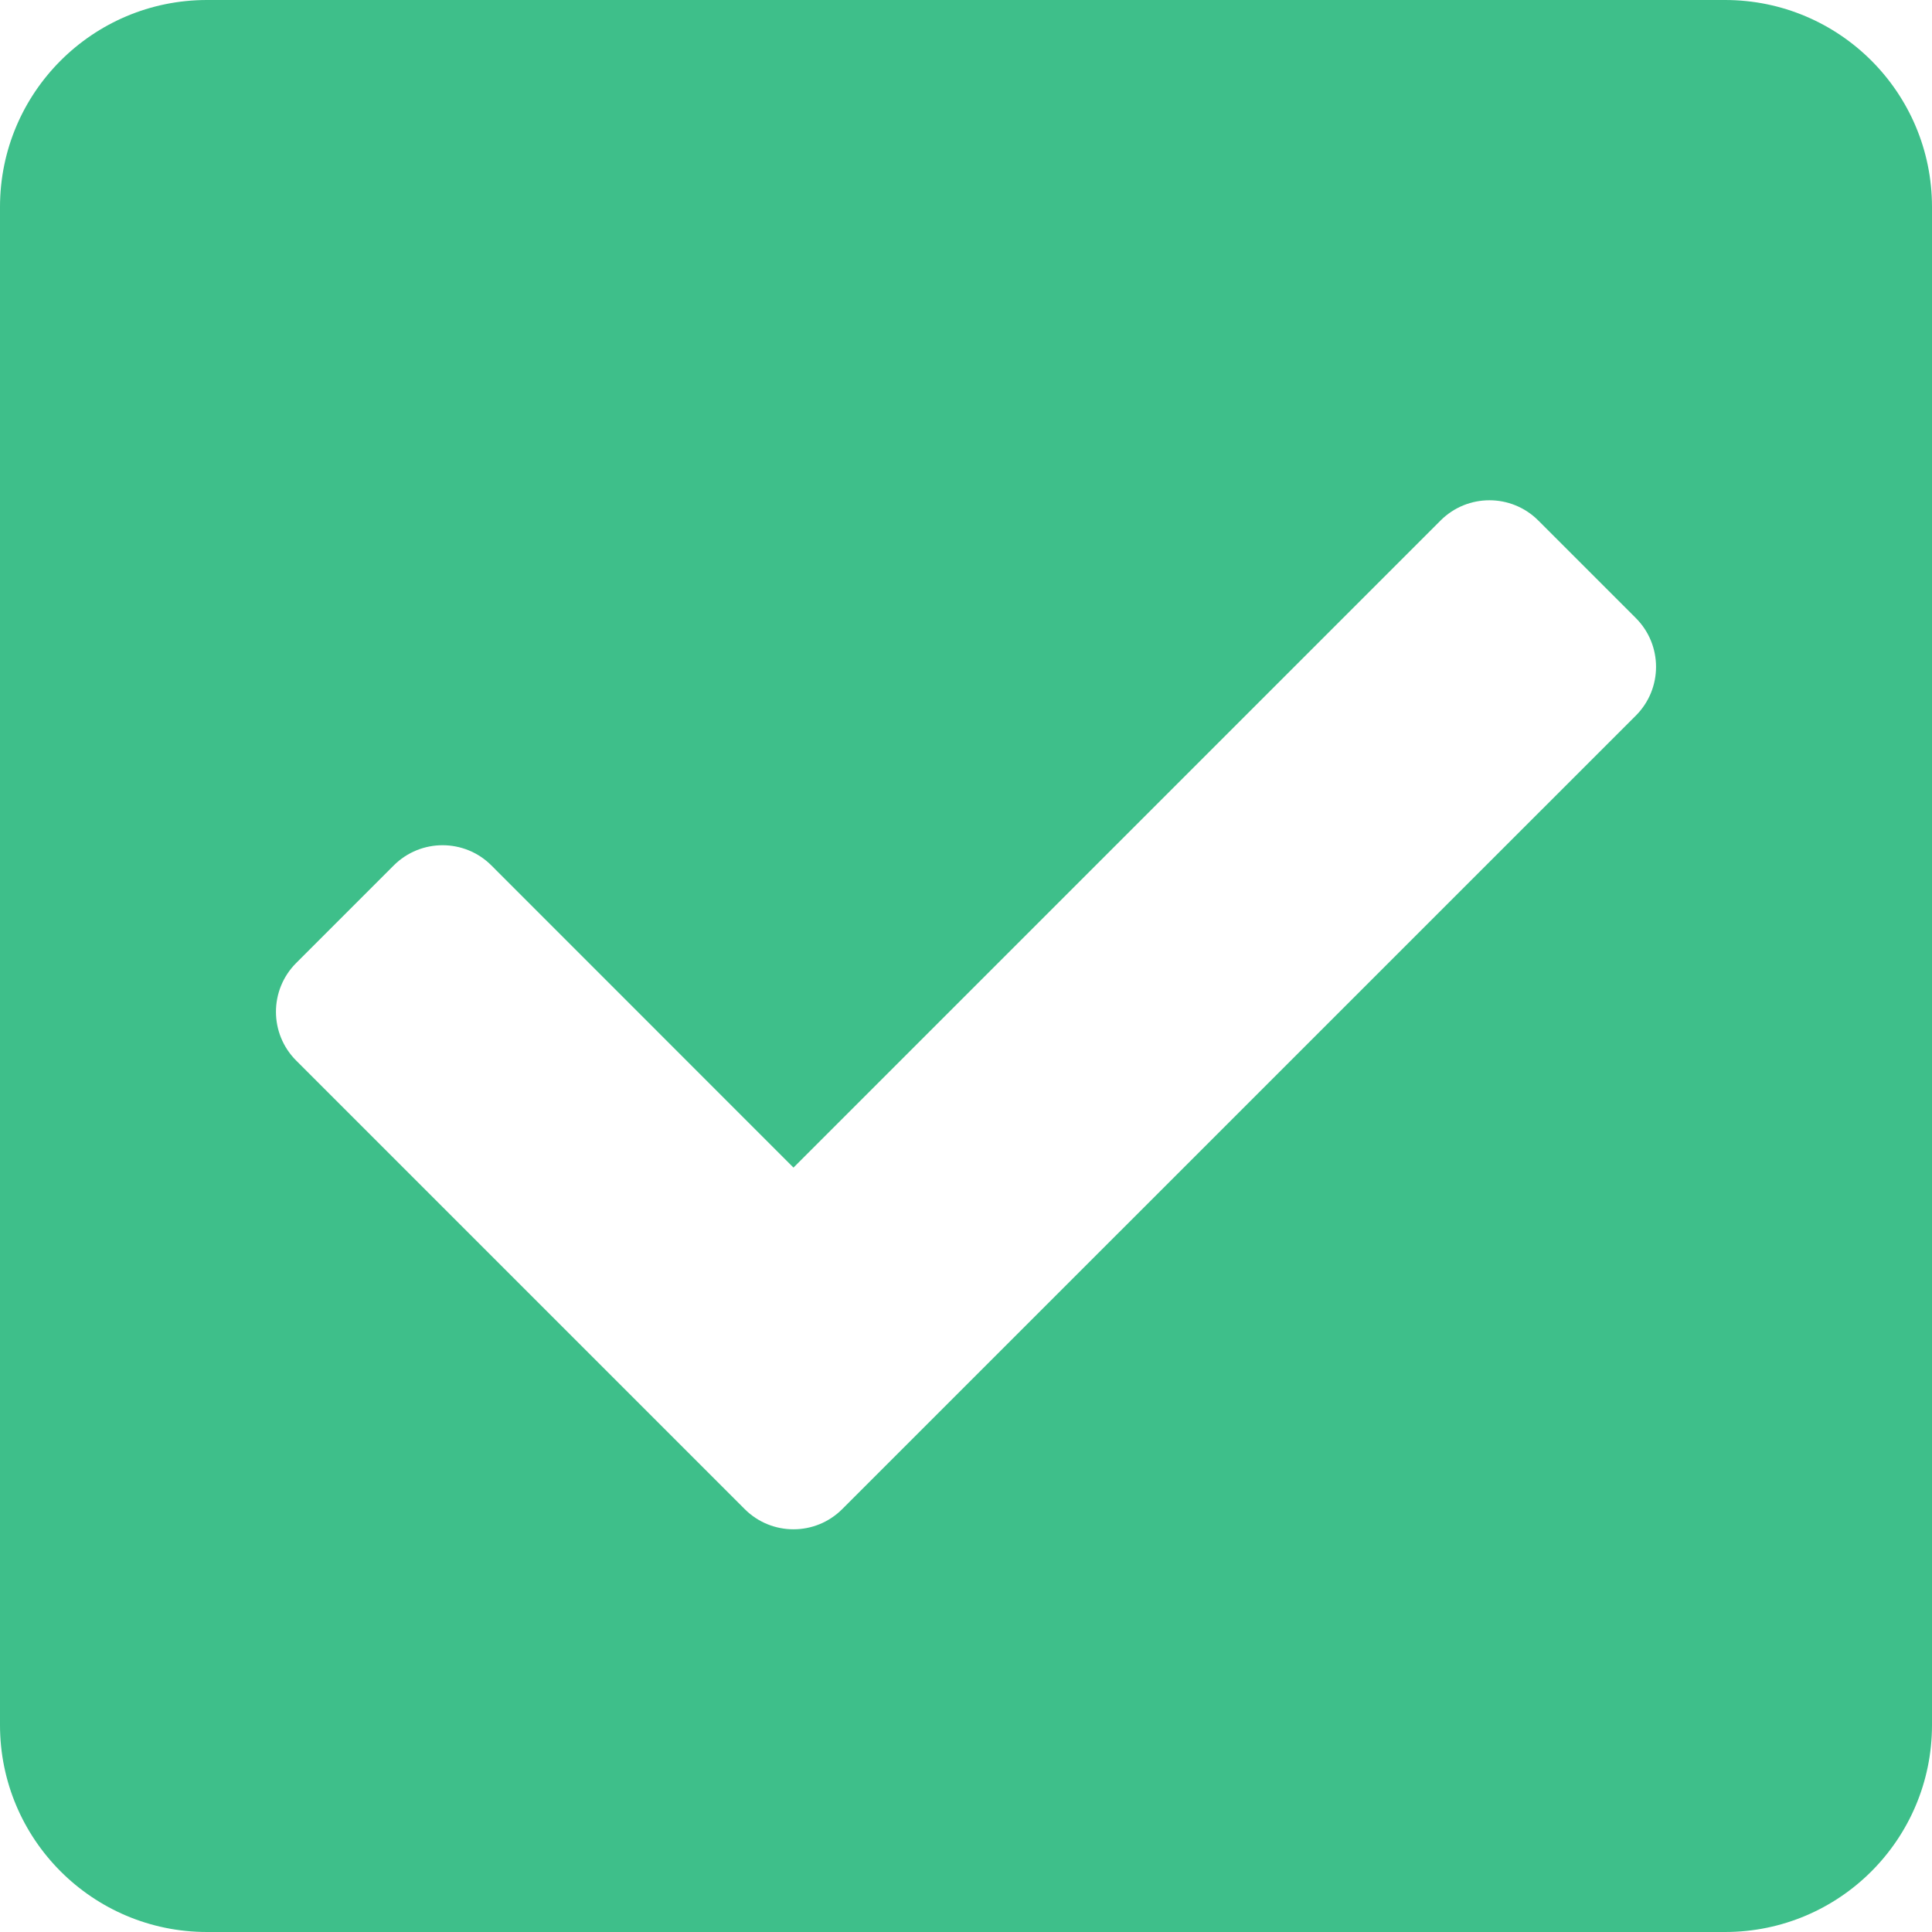 <svg width="20" height="20" viewBox="0 0 20 20" fill="none" xmlns="http://www.w3.org/2000/svg">
<path d="M17.857 20H2.143C0.959 20 0 19.041 0 17.857V2.143C0 0.959 0.959 0 2.143 0H17.857C19.041 0 20 0.959 20 2.143V17.857C20 19.041 19.041 20 17.857 20ZM8.719 15.622L16.934 7.408C17.213 7.129 17.213 6.677 16.934 6.398L15.924 5.388C15.645 5.109 15.192 5.109 14.913 5.388L8.214 12.087L5.087 8.959C4.808 8.68 4.355 8.68 4.076 8.959L3.066 9.969C2.787 10.248 2.787 10.7 3.066 10.979L7.709 15.622C7.988 15.901 8.44 15.901 8.719 15.622Z" fill="#3EBF8A"/>
</svg>
